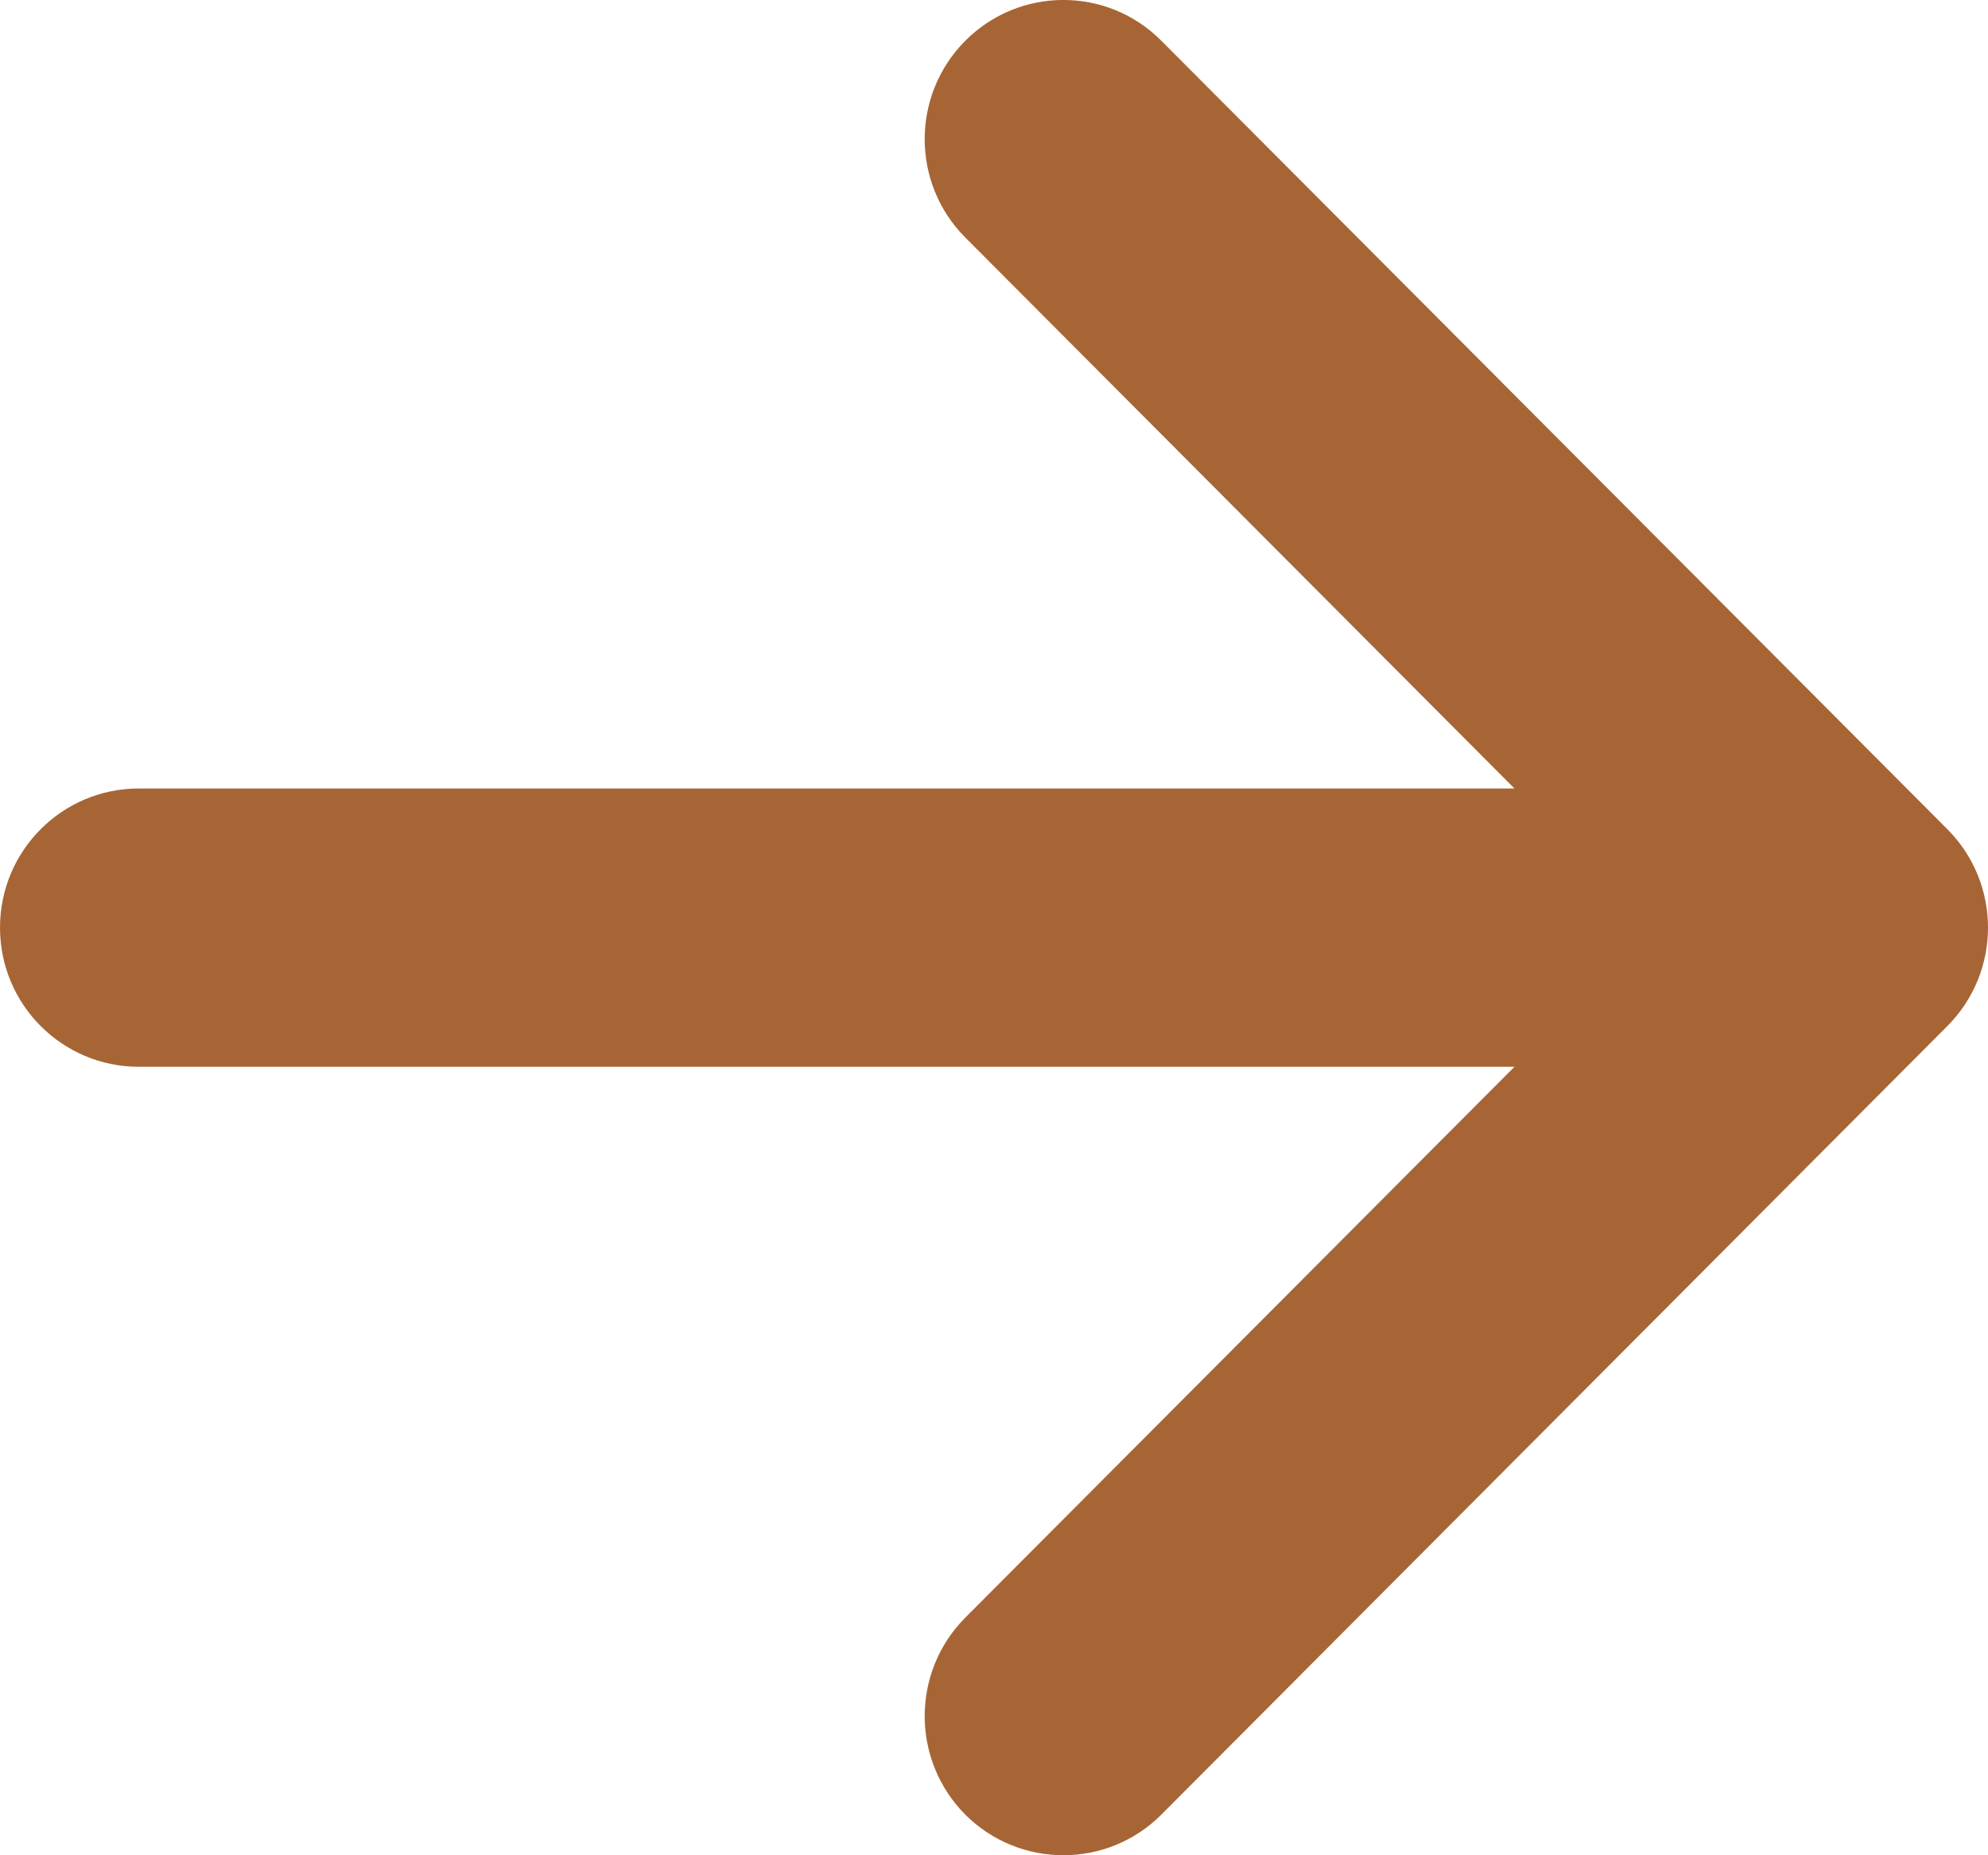 <svg width="15" height="14" viewBox="0 0 15 14" fill="none" xmlns="http://www.w3.org/2000/svg">
<path fill-rule="evenodd" clip-rule="evenodd" d="M7.283 0.308C7.692 -0.103 8.355 -0.103 8.763 0.308L14.694 6.258C15.102 6.668 15.102 7.332 14.694 7.742L8.763 13.693C8.355 14.102 7.692 14.102 7.283 13.693C6.875 13.282 6.875 12.618 7.283 12.207L11.427 8.05L1.047 8.05C0.469 8.05 -9.53674e-07 7.58 -9.53674e-07 7C-9.53674e-07 6.42 0.469 5.95 1.047 5.95L11.427 5.95L7.283 1.792C6.875 1.382 6.875 0.718 7.283 0.308Z" fill="#A76535"/>
</svg>
